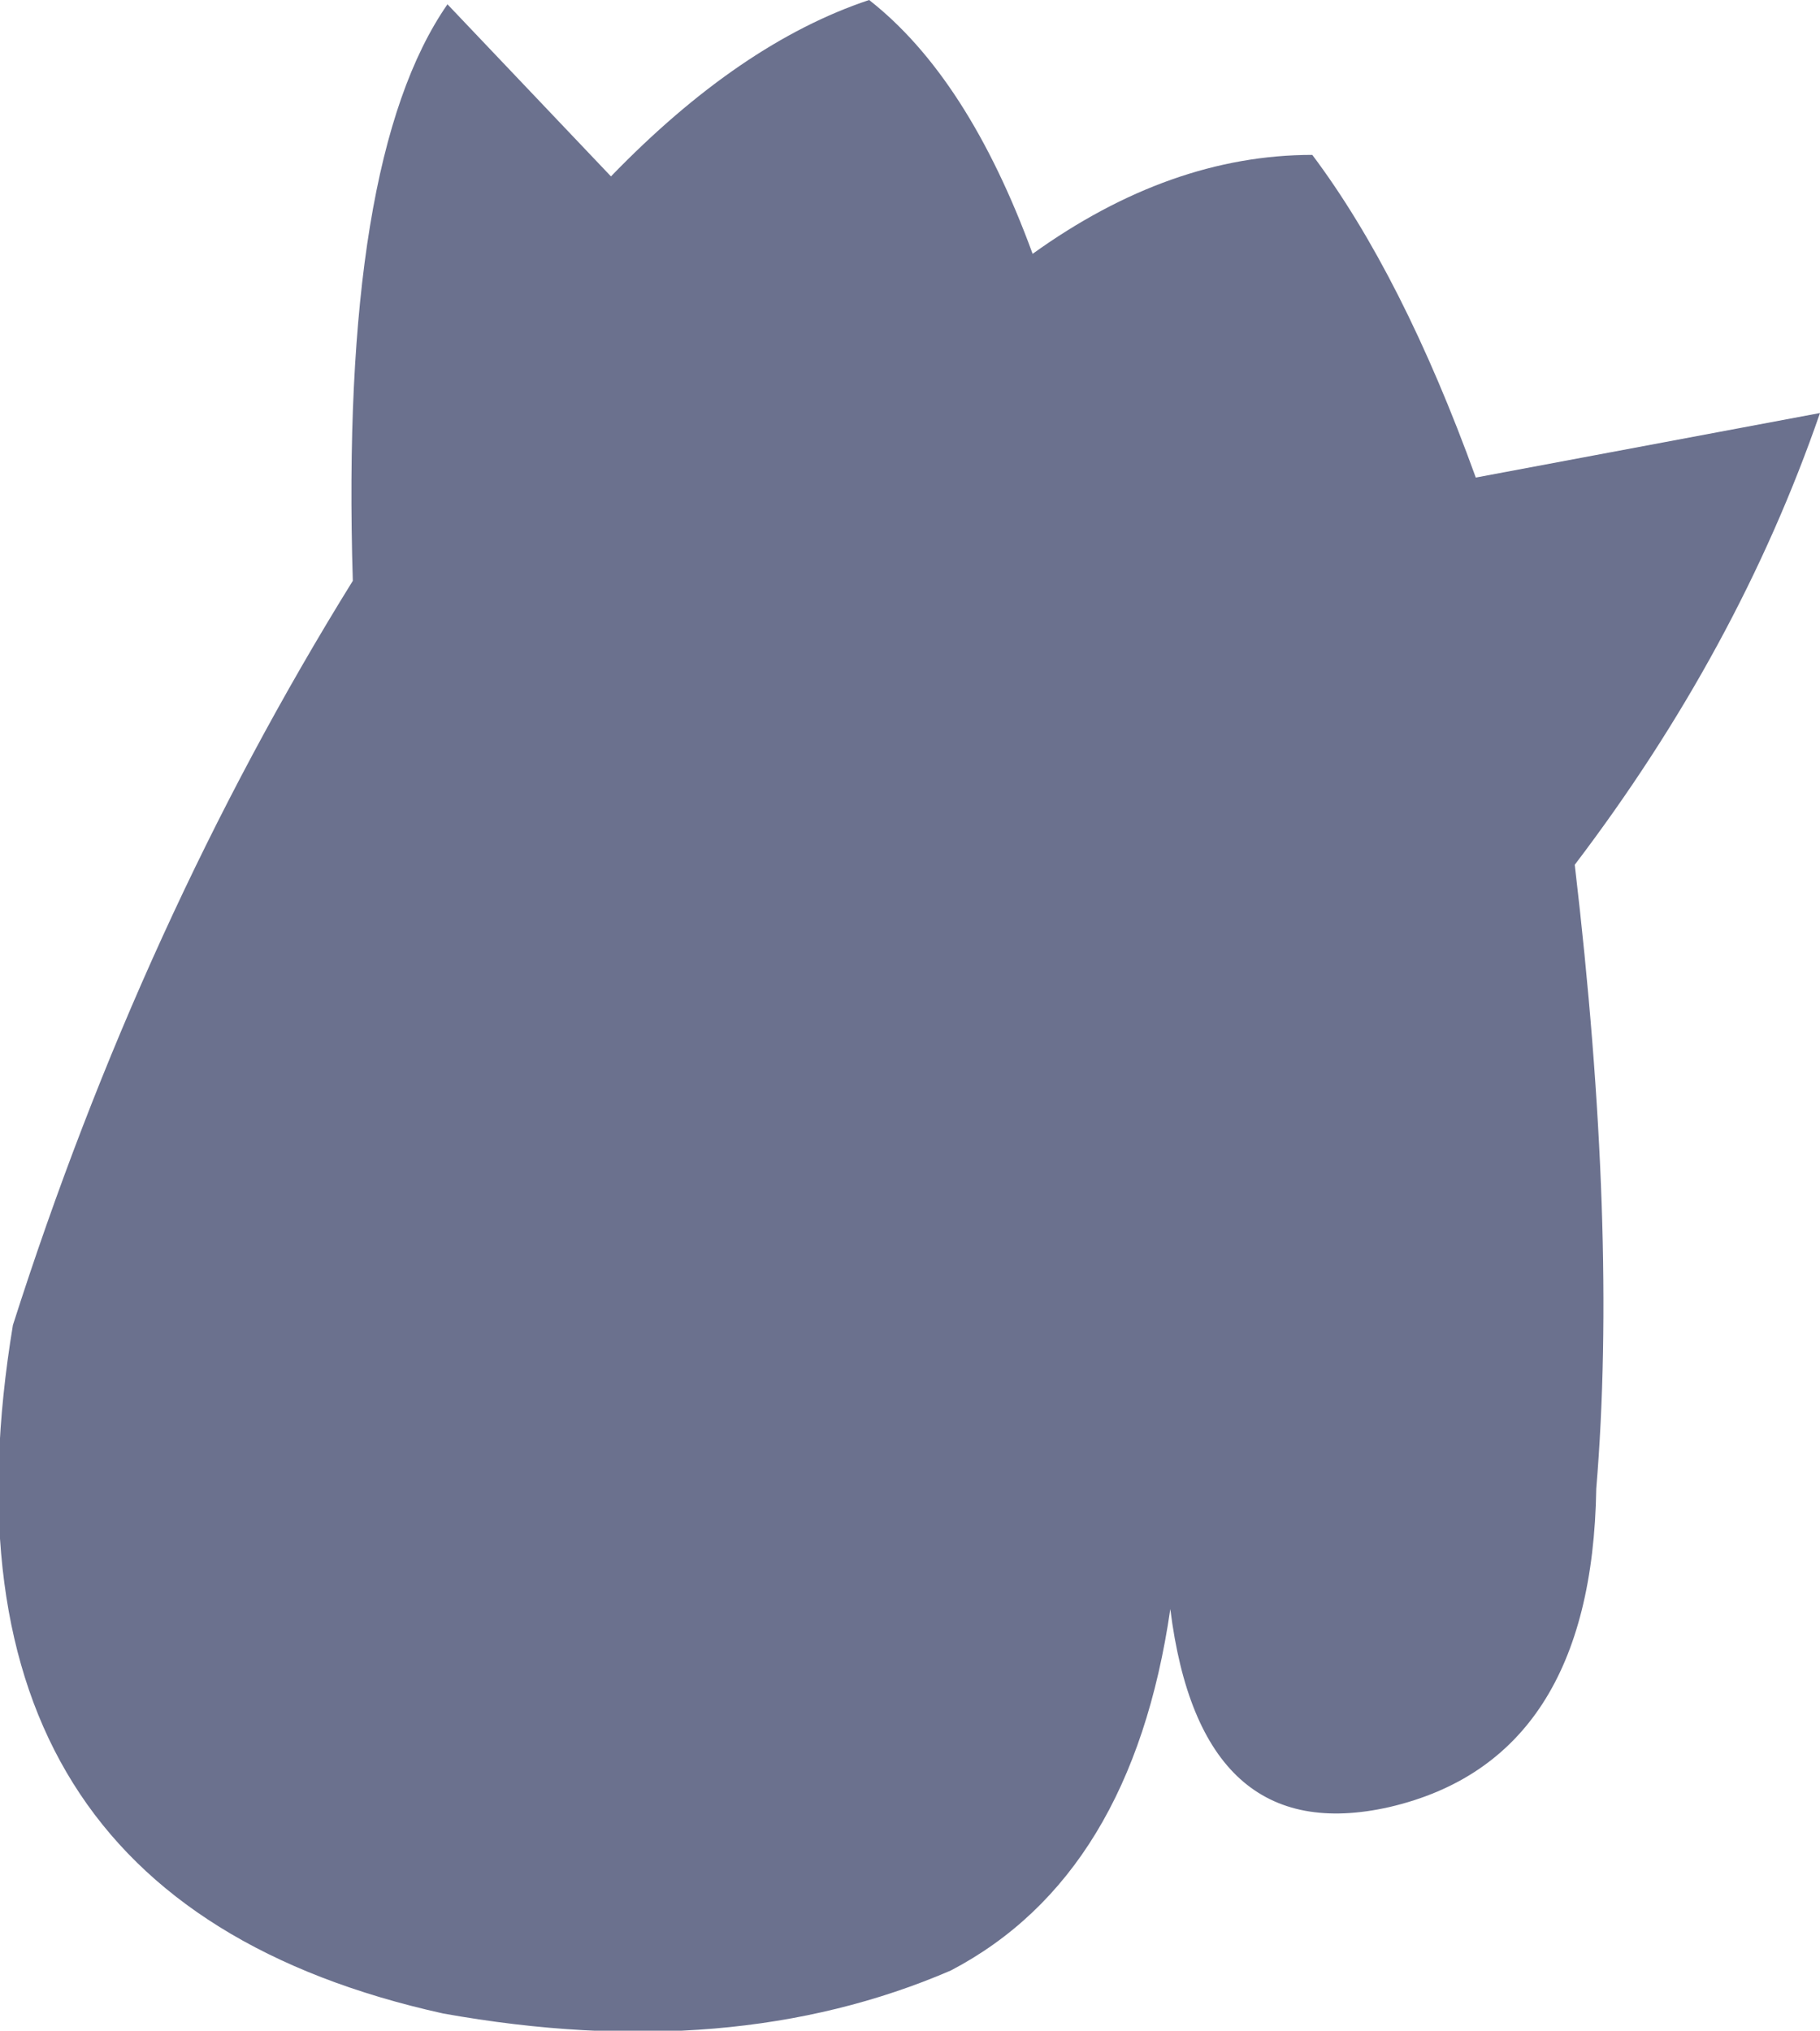 <?xml version="1.0" encoding="UTF-8" standalone="no"?>
<svg xmlns:xlink="http://www.w3.org/1999/xlink" height="23.6px" width="21.15px" xmlns="http://www.w3.org/2000/svg">
  <g transform="matrix(1.0, 0.0, 0.0, 1.0, 10.55, 11.8)">
    <path d="M-6.45 -5.05 Q-6.6 -9.95 -5.35 -11.75 L-3.45 -9.75 Q-1.95 -11.3 -0.45 -11.8 0.7 -10.9 1.45 -8.85 3.05 -10.0 4.7 -10.0 5.75 -8.6 6.6 -6.25 L10.6 -7.0 Q9.65 -4.25 7.75 -1.75 8.25 2.5 8.0 5.5 7.95 8.65 5.6 9.2 3.4 9.7 3.05 6.9 2.6 10.0 0.5 11.1 -2.05 12.2 -5.4 11.6 -11.5 10.25 -10.4 3.6 -8.9 -1.1 -6.45 -5.05" fill="#6b718e" fill-rule="evenodd" stroke="none"/>
  </g>
</svg>
